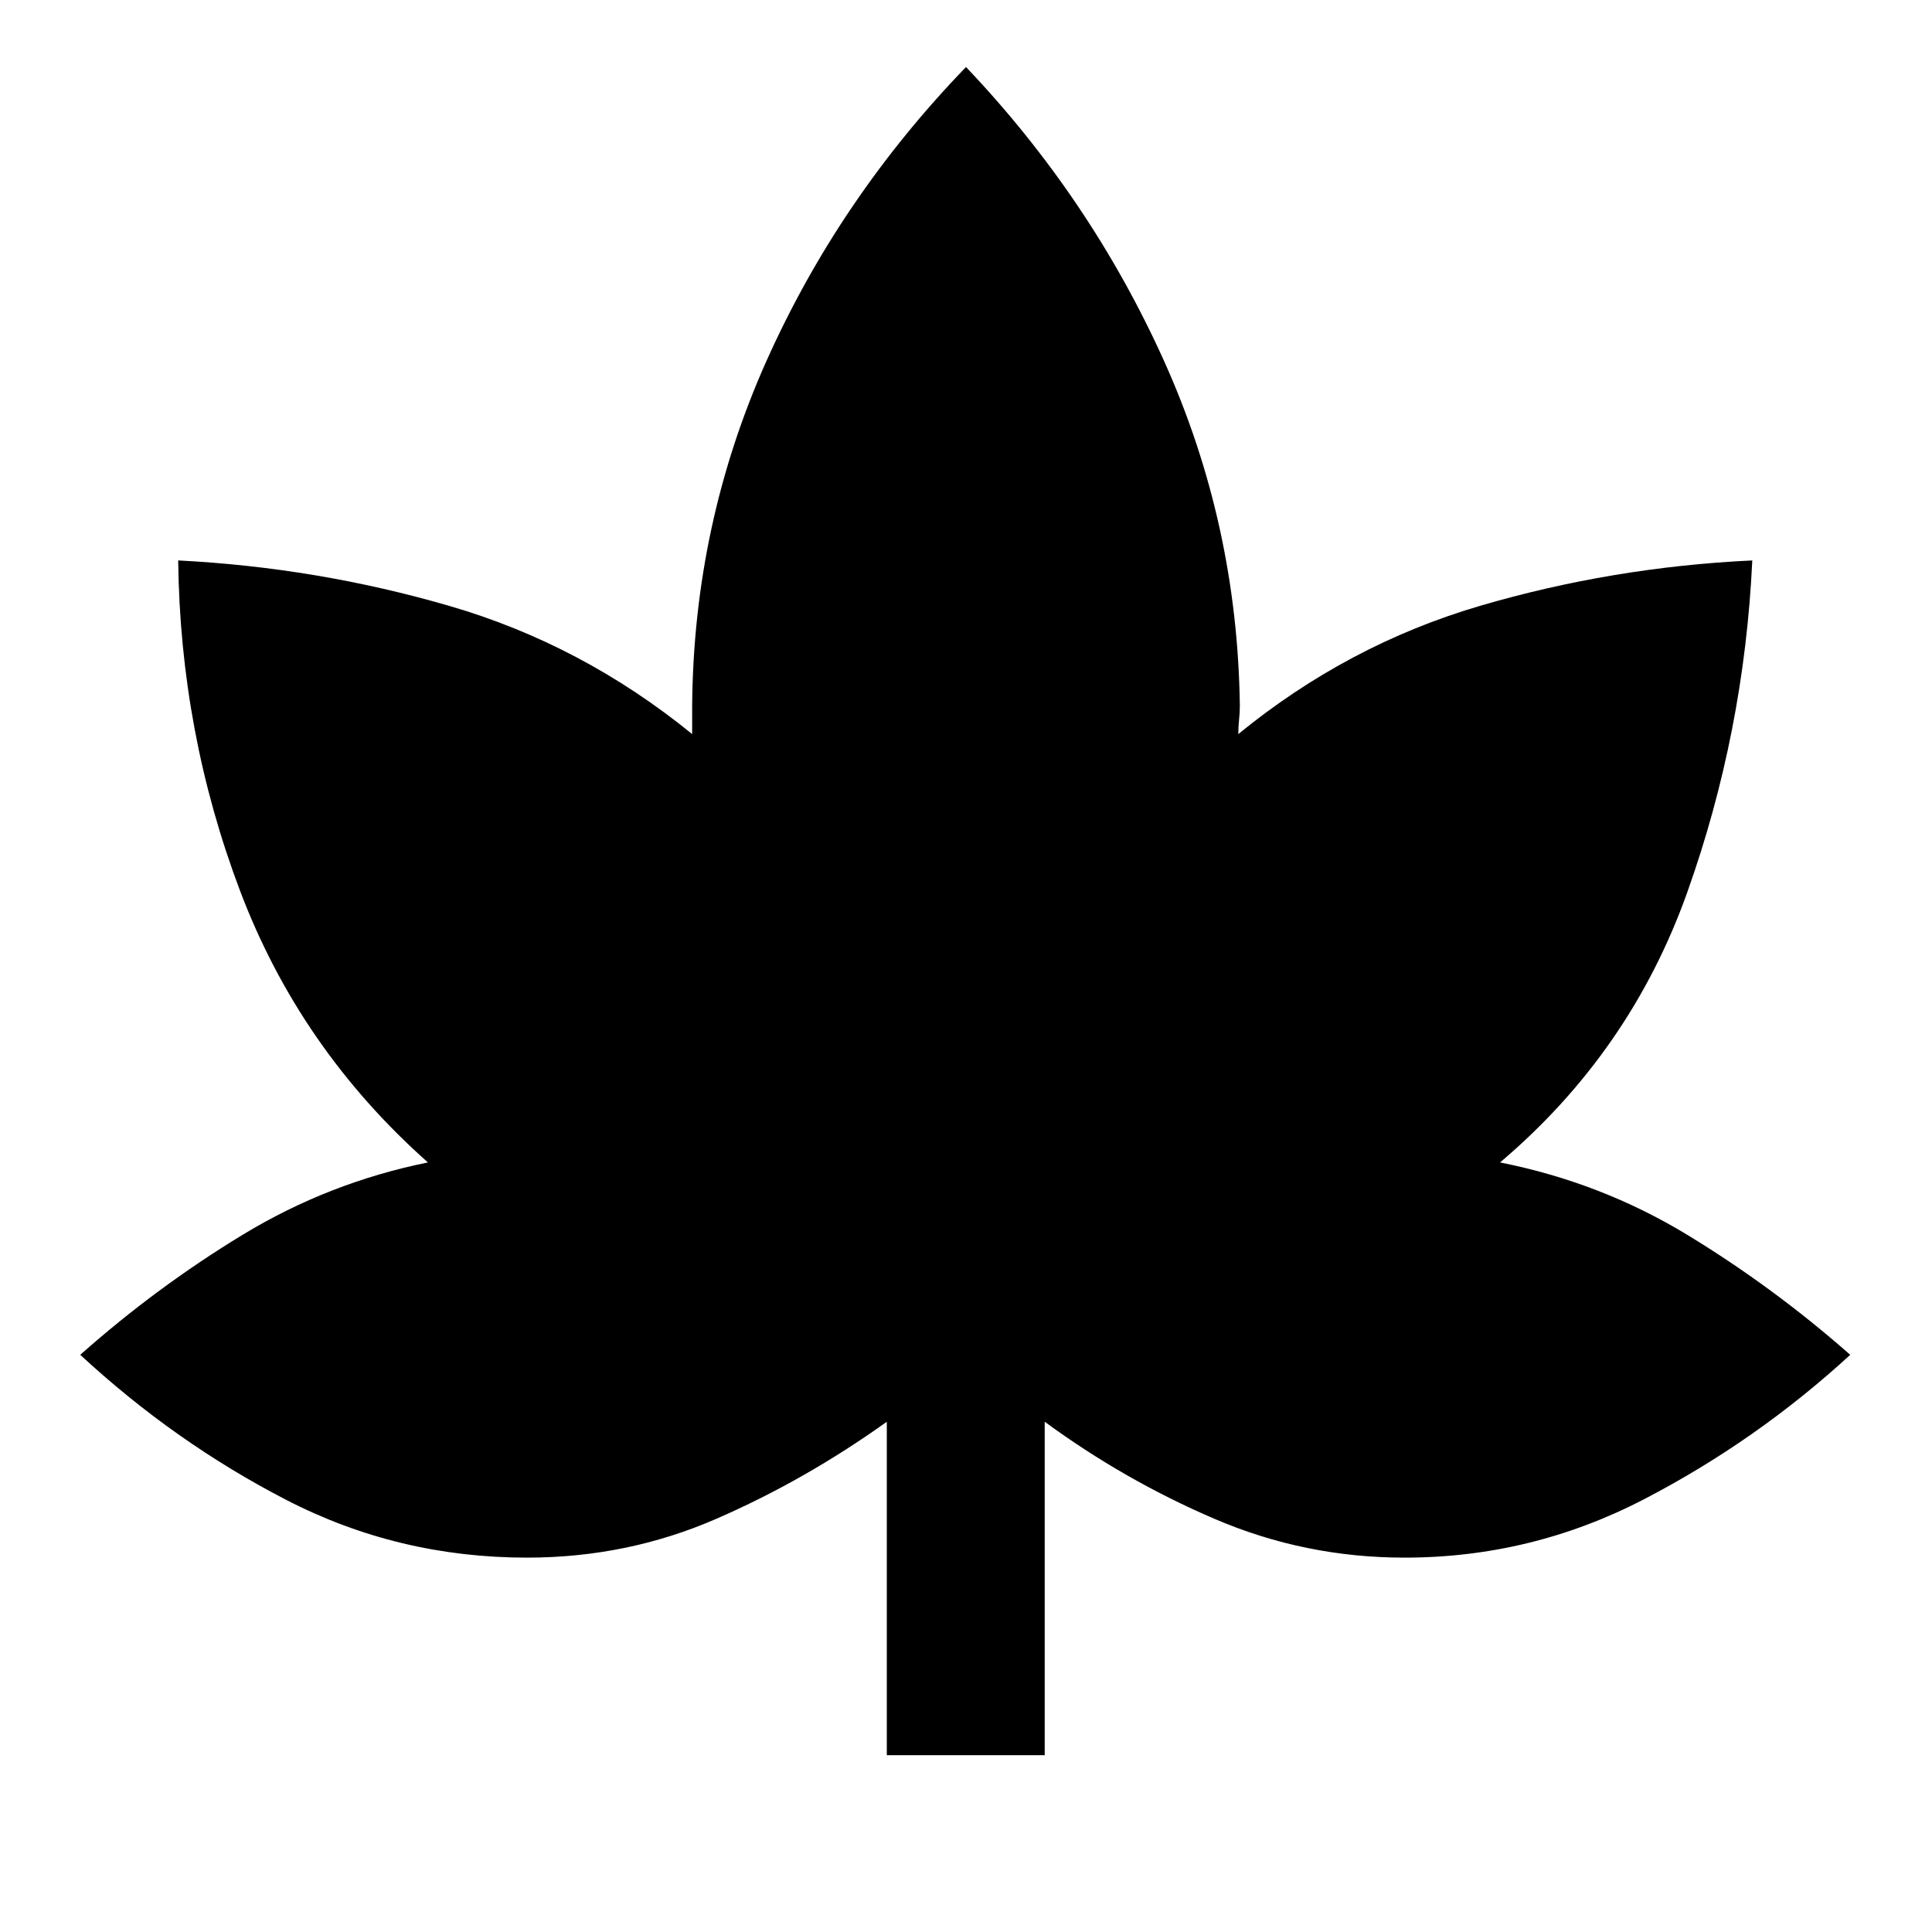 <svg xmlns="http://www.w3.org/2000/svg" height="20" viewBox="0 -960 960 960" width="20"><path d="M440.65-87.87v-165.67q-40.52 29-84.78 48.26-44.26 19.26-94.02 19.26-63.92 0-119.35-28.56-55.43-28.55-102.63-72.22 38-33.72 80.76-59.68 42.76-25.95 92-35.91-63.76-56.63-93.42-135.16-29.67-78.54-30.67-163.97 69.24 3.52 134.96 22.66 65.72 19.14 120.43 63.62v-14.09q.72-90.39 36.92-171.3Q417.04-861.54 480-926.7q61.96 65.16 98.41 146.07 36.46 80.91 37.66 171.3 0 3.53-.39 7.05-.38 3.52-.38 7.04 54.48-44.48 120.2-63.74 65.72-19.26 135.2-22.54-4 85.43-32.29 164.85-28.28 79.41-93.04 134.28 50.24 9.96 93.12 36.03 42.88 26.08 80.88 59.56-46.44 42.67-102.37 71.72-55.93 29.06-119.09 29.06-49.52 0-94.4-19.26t-84.4-48.26v165.67h-78.46Z"/></svg>